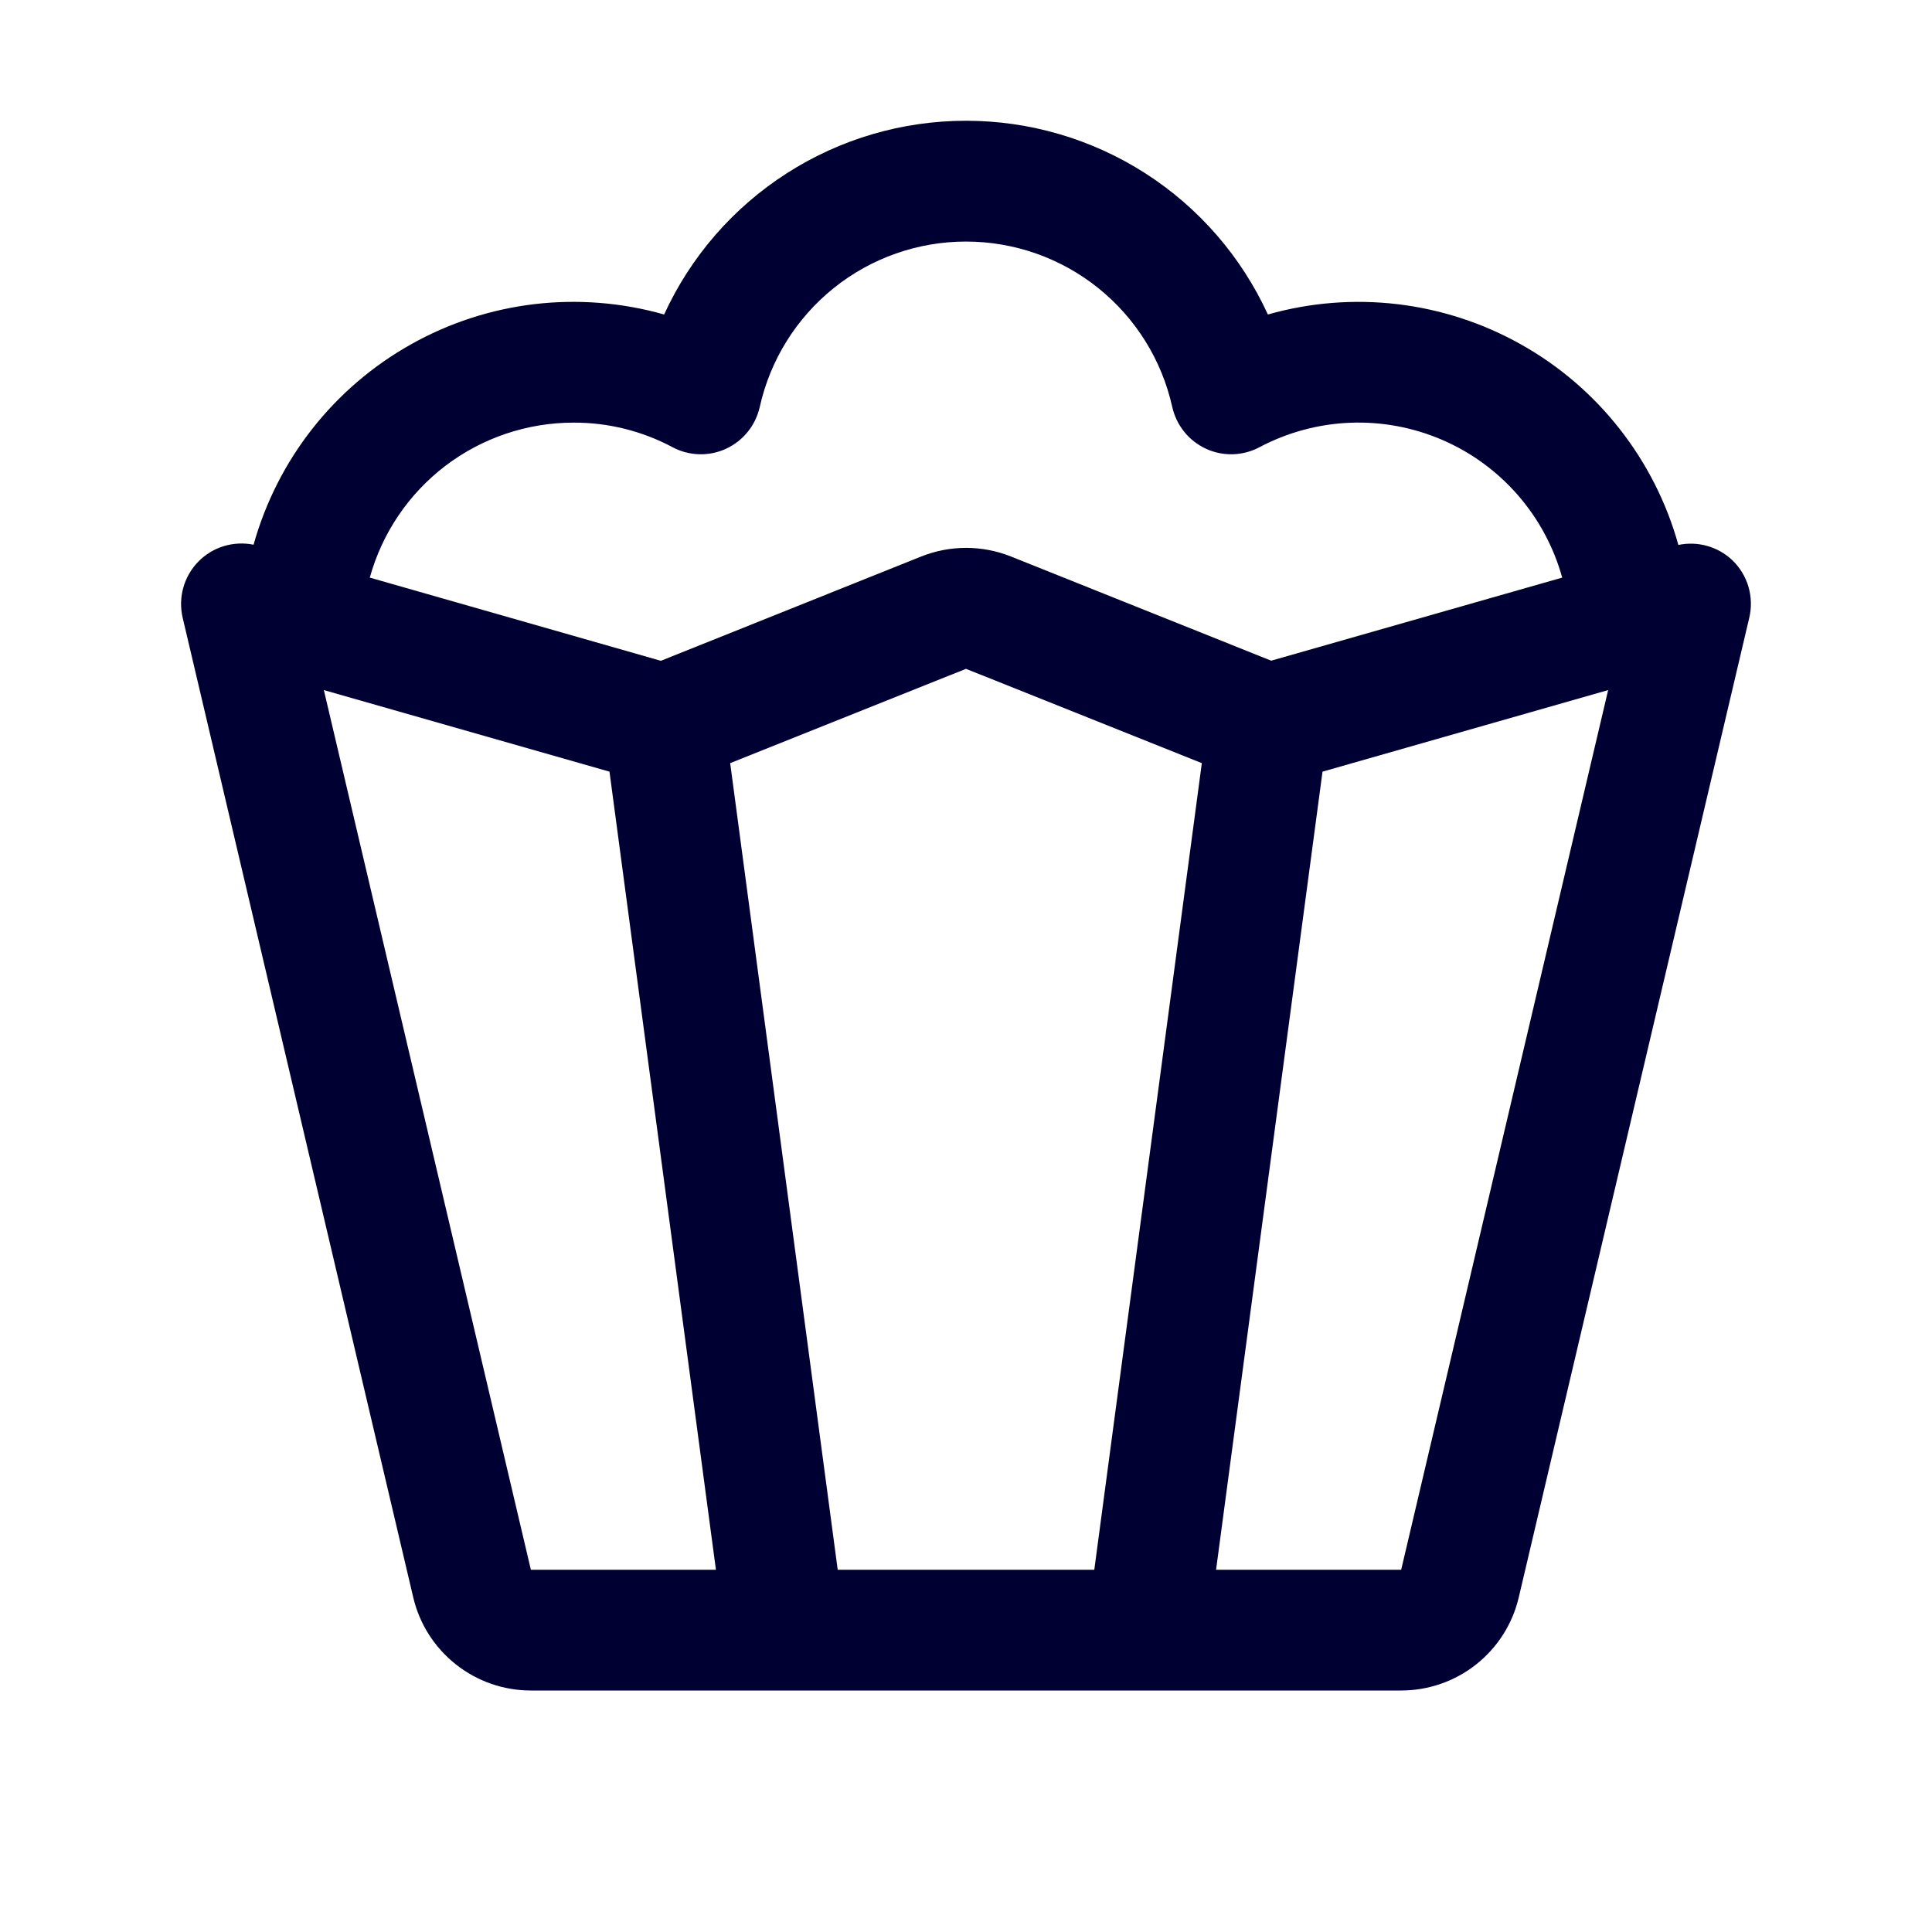 <svg width="32" height="32" viewBox="0 0 32 32" fill="none" xmlns="http://www.w3.org/2000/svg">
<path d="M28.69 9.276C28.573 9.166 28.43 9.085 28.275 9.042C28.12 8.998 27.956 8.993 27.799 9.026C27.605 8.328 27.274 7.675 26.827 7.105C26.38 6.535 25.825 6.059 25.193 5.705C24.561 5.35 23.865 5.123 23.146 5.038C22.426 4.953 21.697 5.011 21 5.209C20.561 4.251 19.857 3.44 18.971 2.871C18.084 2.302 17.053 2 16 2C14.947 2 13.916 2.302 13.03 2.871C12.143 3.44 11.439 4.251 11 5.209C10.303 5.011 9.574 4.953 8.855 5.037C8.135 5.122 7.439 5.348 6.808 5.703C6.176 6.057 5.62 6.533 5.173 7.102C4.725 7.672 4.395 8.325 4.2 9.022C4.036 8.989 3.866 8.997 3.705 9.046C3.545 9.095 3.4 9.184 3.283 9.304C3.166 9.424 3.081 9.572 3.036 9.734C2.991 9.895 2.987 10.065 3.025 10.229L6.845 26.459C6.948 26.898 7.197 27.288 7.551 27.568C7.904 27.848 8.342 28 8.793 28H23.208C23.658 28 24.096 27.848 24.45 27.568C24.803 27.288 25.052 26.898 25.155 26.459L28.974 10.229C29.014 10.059 29.008 9.882 28.959 9.715C28.909 9.548 28.816 9.396 28.69 9.276ZM9.5 7C10.072 6.998 10.635 7.138 11.139 7.407C11.275 7.48 11.426 7.519 11.58 7.524C11.734 7.528 11.887 7.497 12.027 7.432C12.167 7.367 12.29 7.271 12.386 7.151C12.483 7.031 12.55 6.89 12.584 6.74C12.757 5.963 13.19 5.268 13.811 4.77C14.432 4.272 15.204 4.001 16 4.001C16.796 4.001 17.568 4.272 18.189 4.77C18.81 5.268 19.243 5.963 19.416 6.74C19.45 6.89 19.517 7.031 19.614 7.151C19.71 7.271 19.834 7.367 19.973 7.432C20.113 7.497 20.266 7.528 20.42 7.524C20.574 7.519 20.725 7.48 20.861 7.407C21.324 7.162 21.836 7.023 22.36 7.002C22.883 6.981 23.405 7.078 23.886 7.285C24.367 7.492 24.796 7.805 25.14 8.2C25.484 8.595 25.735 9.062 25.875 9.567L21.055 10.943L16.744 9.217C16.267 9.027 15.736 9.027 15.259 9.217L10.946 10.945L6.125 9.567C6.329 8.829 6.77 8.178 7.379 7.714C7.989 7.251 8.734 7 9.5 7ZM8.793 26L5.364 11.43L10.095 12.781L11.858 26H8.793ZM18.125 26H13.875L12.094 12.64L16 11.078L19.906 12.64L18.125 26ZM23.208 26H20.142L21.905 12.781L26.636 11.43L23.208 26Z" fill="#010033"/>
</svg>
